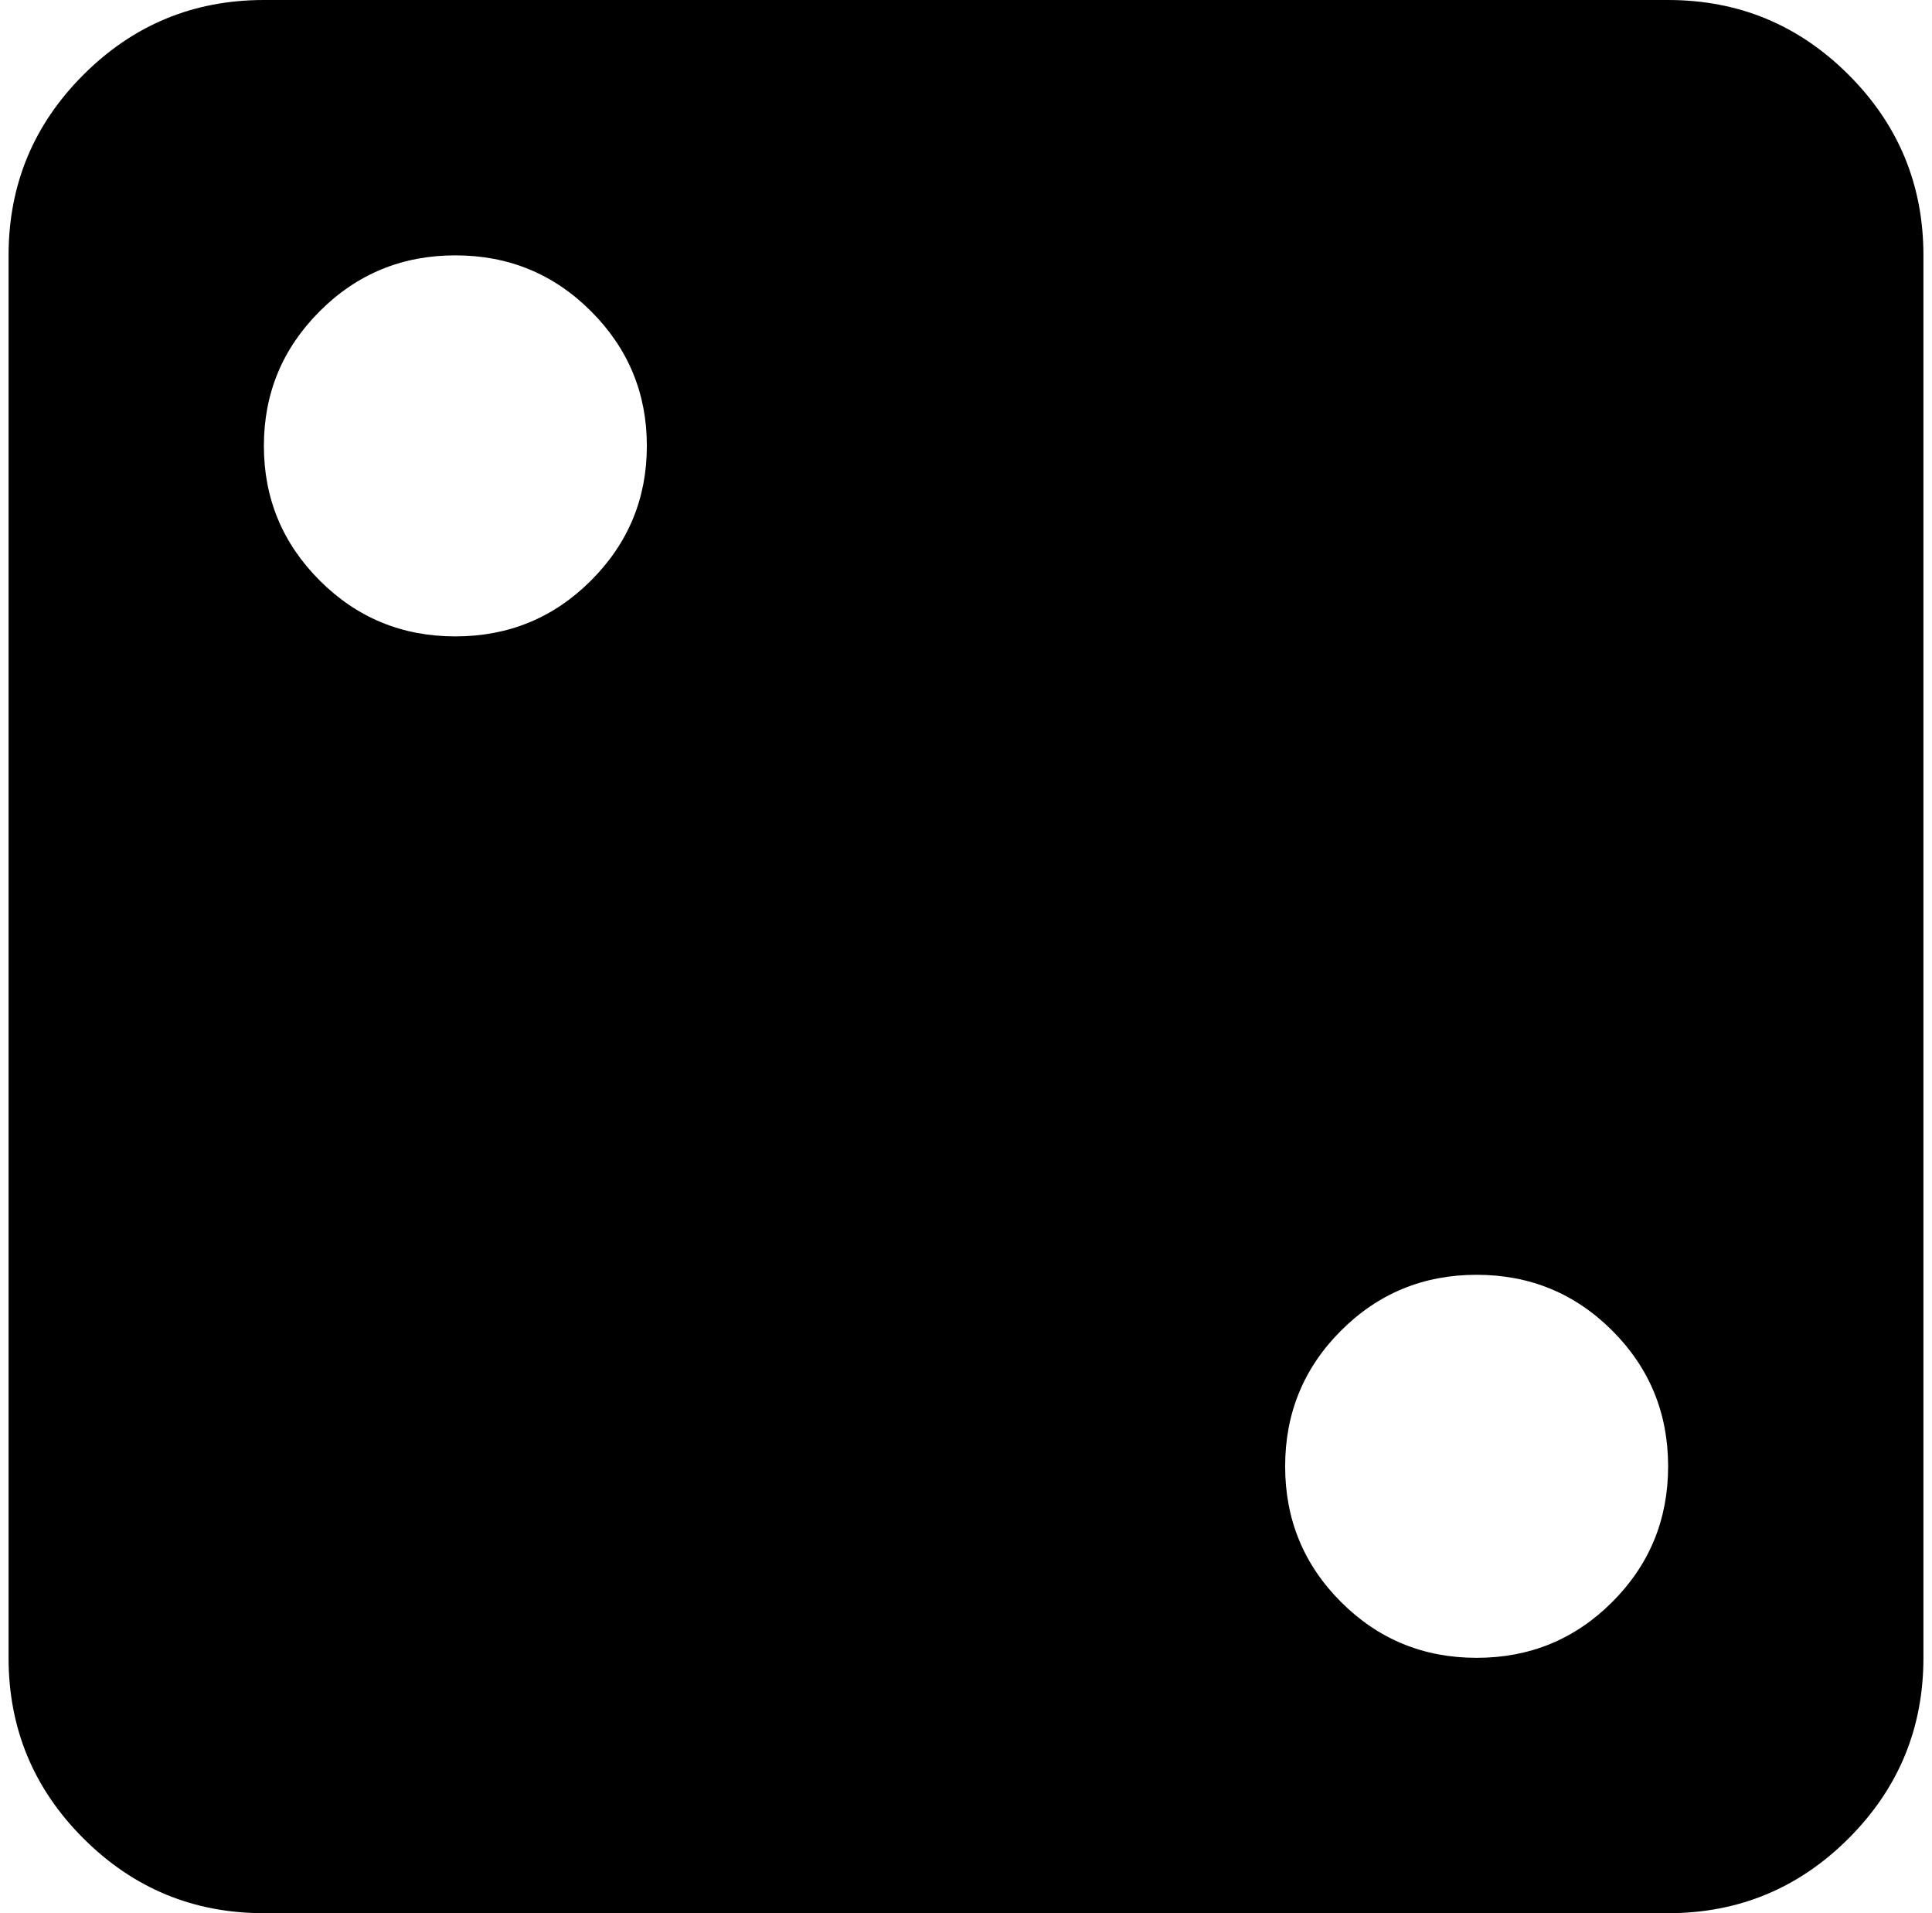 <svg xmlns="http://www.w3.org/2000/svg" width="1.01em" height="1em" viewBox="0 0 960 959"><path fill="currentColor" d="M832 959H128q-53 0-90.5-37.5T0 831V128q0-53 37.5-90.5T128 0h704q53 0 90.5 37.5T960 128v703q0 53-37.5 90.5T832 959M224 128q-40 0-68 28t-28 67.5t28 67.5t68 28t68-28t28-67.5t-28-67.5t-68-28m512 511q-40 0-68 28t-28 68t28 68t68 28t68-28t28-68t-28-68t-68-28"/></svg>